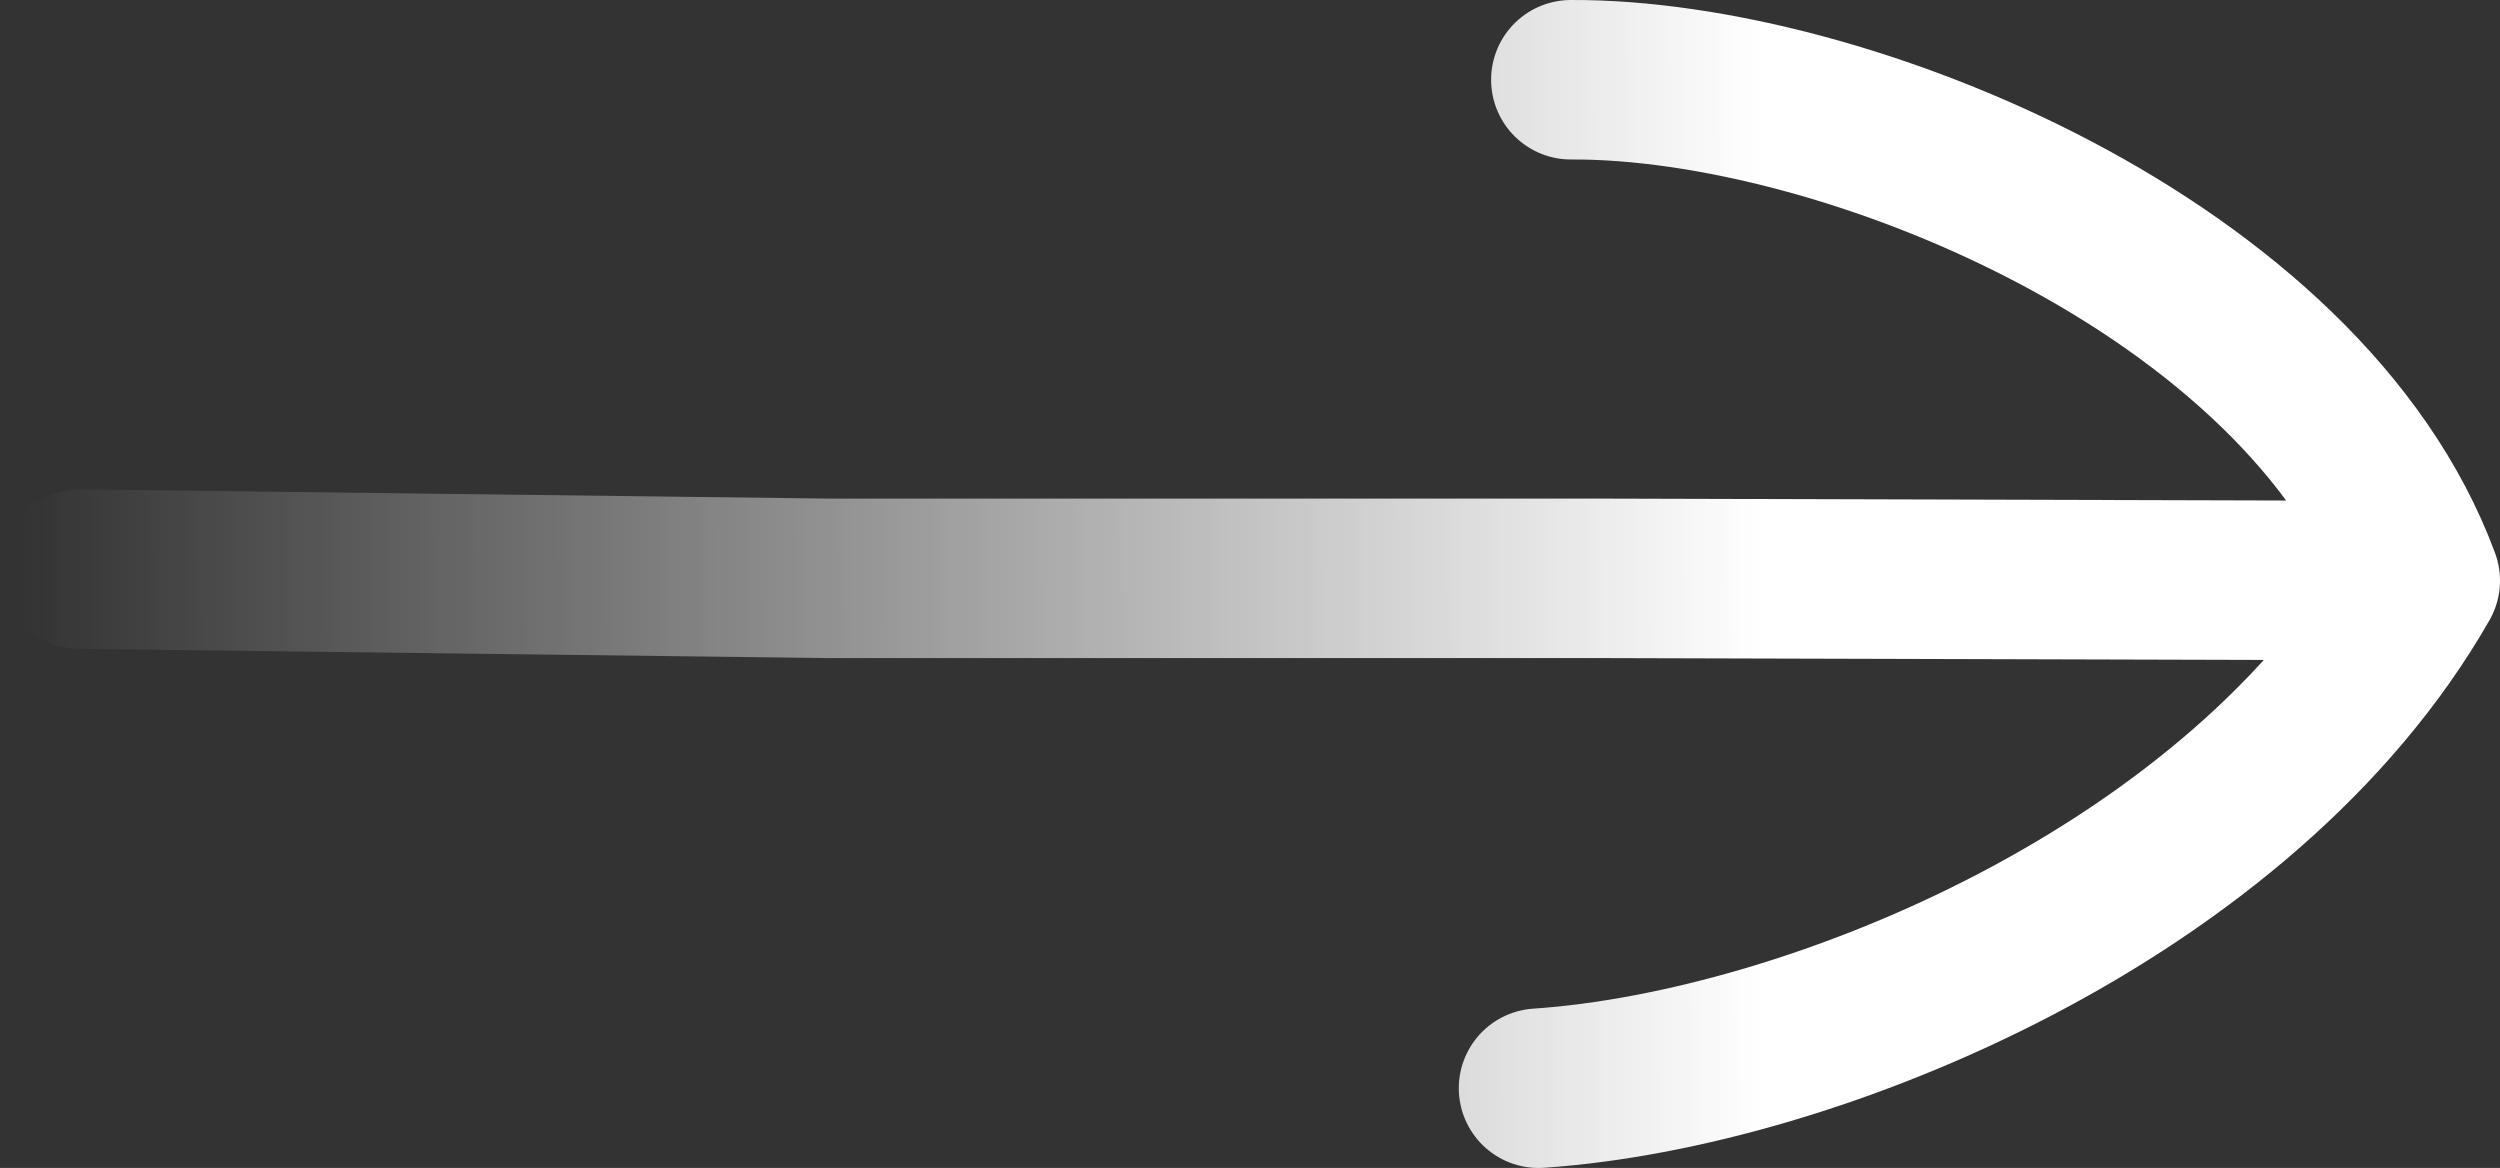 <?xml version="1.0" encoding="UTF-8" standalone="no"?>
<!-- Created with Inkscape (http://www.inkscape.org/) -->

<svg
   width="313.526mm"
   height="146.475mm"
   viewBox="0 0 313.526 146.475"
   version="1.1"
   id="svg1"
   inkscape:export-filename="arrow.svg"
   inkscape:export-xdpi="35.290001"
   inkscape:export-ydpi="35.290001"
   xmlns:inkscape="http://www.inkscape.org/namespaces/inkscape"
   xmlns:sodipodi="http://sodipodi.sourceforge.net/DTD/sodipodi-0.dtd"
   xmlns:xlink="http://www.w3.org/1999/xlink"
   xmlns="http://www.w3.org/2000/svg"
   xmlns:svg="http://www.w3.org/2000/svg">
  <rect x="0" y="0" width="313.526" height="146.475" fill="#333333" stroke="none"/>
  <sodipodi:namedview
     id="namedview1"
     pagecolor="#505050"
     bordercolor="#eeeeee"
     borderopacity="1"
     inkscape:showpageshadow="0"
     inkscape:pageopacity="0"
     inkscape:pagecheckerboard="0"
     inkscape:deskcolor="#505050"
     inkscape:document-units="mm"
     inkscape:zoom="0.45700758"
     inkscape:cx="507.65023"
     inkscape:cy="281.17696"
     inkscape:window-width="1366"
     inkscape:window-height="717"
     inkscape:window-x="0"
     inkscape:window-y="0"
     inkscape:window-maximized="1"
     inkscape:current-layer="layer1" />
  <defs
     id="defs1">
    <linearGradient
       id="linearGradient16"
       inkscape:collect="always">
      <stop
         style="stop-color:#ffffff;stop-opacity:0;"
         offset="0"
         id="stop17" />
      <stop
         style="stop-color:#ffffff;stop-opacity:1;"
         offset="1"
         id="stop18" />
    </linearGradient>
    <linearGradient
       inkscape:collect="always"
       xlink:href="#linearGradient16"
       id="linearGradient18"
       x1="55.211"
       y1="85.815"
       x2="273.632"
       y2="85.236"
       gradientUnits="userSpaceOnUse"
       gradientTransform="translate(8.105,12.737)" />
  </defs>
  <g
     inkscape:label="Layer 1"
     inkscape:groupmode="layer"
     id="layer1"
     transform="translate(-60.632,-25.315)">
    <path
       style="fill:#000000;fill-opacity:0;fill-rule:evenodd;stroke:url(#linearGradient18);stroke-width:20;stroke-linecap:round;stroke-linejoin:round;stroke-dasharray:none;stroke-dashoffset:0;paint-order:fill markers stroke;image-rendering:optimizeSpeed"
       d="M 253.579,161.789 C 288.22,159.44 341.884,137.101 364.158,98.132 349.573,58.75 291.839,35.147 257.632,35.316 M 364.158,98.132 260.526,97.842 H 164.421 L 70.632,96.684"
       id="path6"
       sodipodi:nodetypes="ccccccc"
       onclick="" />
  </g>
</svg>
